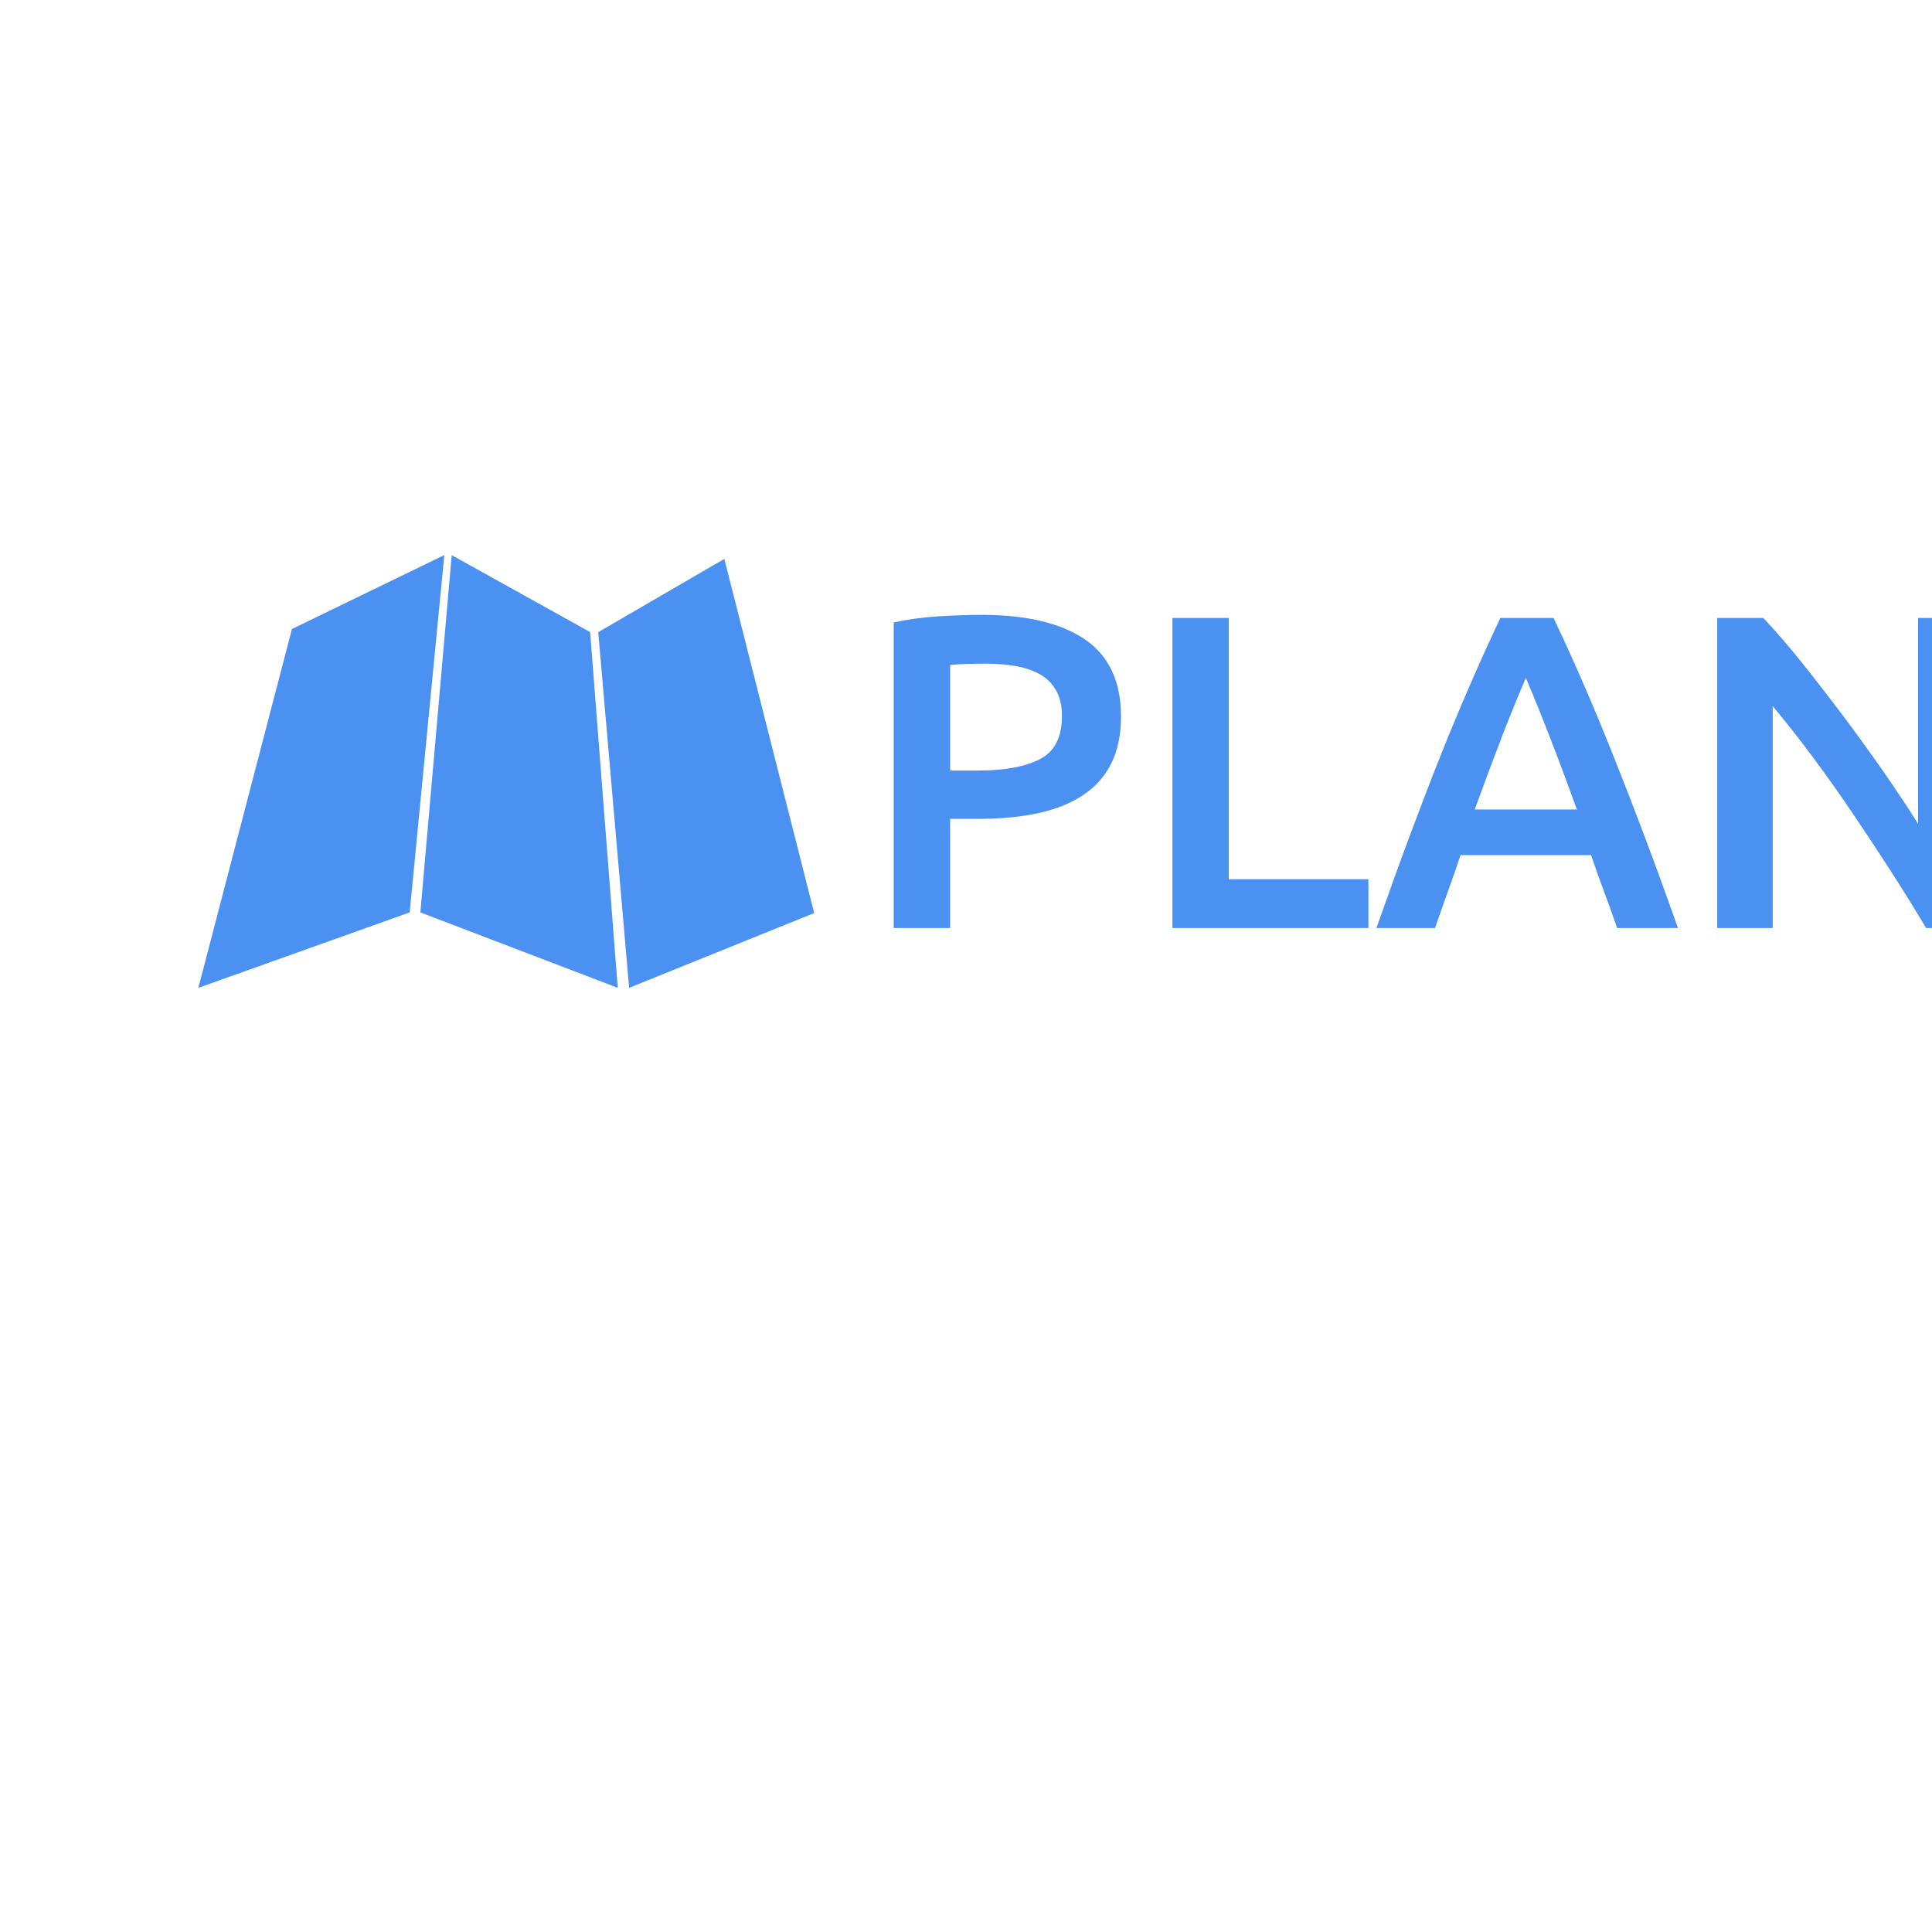 <?xml version="1.0" encoding="UTF-8"?>
<svg xmlns="http://www.w3.org/2000/svg" version="1.1" width="200" height="200" viewBox="100 300 500 500">
    <rect width="1000" height="1000" fill="#ffffff" />
    <g transform="matrix(0.7,0,0,0.7,149.576,443.301)">
        <svg version="1.1" viewBox="0 0 396 64" data-background-color="#ffffff" preserveAspectRatio="xMidYMid meet" height="161" width="1000">
            <defs />
            <g id="tight-bounds" transform="matrix(1,0,0,1,0.24,0.198)">
                <svg viewBox="0 0 395.52 63.603" height="63.603" width="395.52">
                    <g>
                        <svg viewBox="0 0 531.824 85.522" height="63.603" width="395.52">
                            <g transform="matrix(1,0,0,1,136.304,11.82)">
                                <svg viewBox="0 0 395.52 61.883" height="61.883" width="395.52">
                                    <g>
                                        <svg viewBox="0 0 395.52 61.883" height="61.883" width="395.52">
                                            <g>
                                                <svg viewBox="0 0 395.52 61.883" height="61.883" width="395.52">
                                                    <g transform="matrix(1,0,0,1,0,0)">
                                                        <svg width="395.52" viewBox="4.15 -35 222.44 35" height="61.883" data-palette-color="#4b91f1">
                                                            <g class="undefined-text-0" id="text-0">
                                                                <path d="M13.95-35L13.95-35Q21.5-35 25.53-32.25 29.55-29.5 29.55-23.65L29.55-23.65Q29.55-20.6 28.48-18.43 27.4-16.25 25.35-14.88 23.3-13.5 20.35-12.85 17.4-12.2 13.6-12.2L13.6-12.2 10.45-12.2 10.45 0 4.15 0 4.15-34.15Q6.35-34.65 9.03-34.83 11.7-35 13.95-35ZM14.4-29.55L14.4-29.55Q12-29.55 10.45-29.4L10.45-29.4 10.45-17.6 13.5-17.6Q18.05-17.6 20.5-18.88 22.95-20.15 22.95-23.7L22.95-23.7Q22.95-25.4 22.3-26.55 21.65-27.7 20.5-28.35 19.35-29 17.78-29.28 16.2-29.55 14.4-29.55ZM41.6-5.45L57.2-5.45 57.2 0 35.3 0 35.3-34.65 41.6-34.65 41.6-5.45ZM91.8 0L85 0Q84.3-2.05 83.55-4.05 82.8-6.05 82.09-8.15L82.09-8.15 67.5-8.15Q66.8-6.05 66.07-4.03 65.34-2 64.65 0L64.65 0 58.1 0Q60.05-5.55 61.8-10.25 63.55-14.95 65.22-19.15 66.9-23.35 68.55-27.15 70.2-30.95 71.95-34.65L71.95-34.65 77.9-34.65Q79.65-30.95 81.3-27.15 82.95-23.35 84.62-19.15 86.3-14.95 88.07-10.25 89.84-5.55 91.8 0L91.8 0ZM74.8-27.95L74.8-27.95Q73.65-25.3 72.17-21.5 70.7-17.7 69.09-13.25L69.09-13.25 80.5-13.25Q78.9-17.7 77.4-21.55 75.9-25.4 74.8-27.95ZM124.89 0L119.54 0Q117.84-2.85 115.74-6.13 113.64-9.4 111.39-12.73 109.14-16.05 106.82-19.18 104.49-22.3 102.39-24.8L102.39-24.8 102.39 0 96.19 0 96.19-34.65 101.34-34.65Q103.34-32.55 105.64-29.68 107.94-26.8 110.27-23.7 112.59-20.6 114.77-17.48 116.94-14.35 118.64-11.65L118.64-11.65 118.64-34.65 124.89-34.65 124.89 0ZM161.89 0L156.54 0Q154.84-2.85 152.74-6.13 150.64-9.4 148.39-12.73 146.14-16.05 143.82-19.18 141.49-22.3 139.39-24.8L139.39-24.8 139.39 0 133.19 0 133.19-34.65 138.34-34.65Q140.34-32.55 142.64-29.68 144.94-26.8 147.27-23.7 149.59-20.6 151.77-17.48 153.94-14.35 155.64-11.65L155.64-11.65 155.64-34.65 161.89-34.65 161.89 0ZM193.64 0L170.19 0 170.19-34.65 192.44-34.65 192.44-29.3 176.49-29.3 176.49-20.75 190.69-20.75 190.69-15.5 176.49-15.5 176.49-5.35 193.64-5.35 193.64 0ZM209.04-35L209.04-35Q216.54-35 220.51-32.25 224.49-29.5 224.49-23.85L224.49-23.85Q224.49-16.8 217.54-14.3L217.54-14.3Q218.49-13.15 219.69-11.5 220.89-9.85 222.14-7.93 223.39-6 224.54-3.98 225.69-1.95 226.59 0L226.59 0 219.54 0Q218.59-1.8 217.49-3.63 216.39-5.45 215.26-7.18 214.14-8.9 213.04-10.43 211.94-11.95 210.99-13.15L210.99-13.15Q210.29-13.1 209.79-13.1 209.29-13.1 208.84-13.1L208.84-13.1 205.79-13.1 205.79 0 199.49 0 199.49-34.15Q201.79-34.65 204.39-34.83 206.99-35 209.04-35ZM209.49-29.55L209.49-29.55Q207.49-29.55 205.79-29.4L205.79-29.4 205.79-18.2 208.54-18.2Q210.84-18.2 212.59-18.45 214.34-18.7 215.51-19.35 216.69-20 217.29-21.1 217.89-22.2 217.89-23.9L217.89-23.9Q217.89-25.5 217.29-26.6 216.69-27.7 215.56-28.35 214.44-29 212.89-29.28 211.34-29.55 209.49-29.55Z" fill="#4b91f1" />
                                                            </g>
                                                        </svg>
                                                    </g>
                                                </svg>
                                            </g>
                                        </svg>
                                    </g>
                                </svg>
                            </g>
                            <g>
                                <svg viewBox="0 0 121.695 85.522" height="85.522" width="121.695">
                                    <g>
                                        <svg xmlns:xlink="http://www.w3.org/1999/xlink" version="1.1" x="0" y="0" viewBox="1 15.472 97.002 68.169" enable-background="new 0 0 100 100" xml:space="preserve" height="85.522" width="121.695" class="icon-icon-0" id="icon-0">
<g fill="#4b91f1">
<g fill="#4b91f1">
<polygon points="1,83.641 34.287,71.758 39.744,15.472 15.743,27.12   " fill="#4b91f1">
</polygon>
    <polygon points="63.988,27.617 68.854,83.641 98.002,71.862 83.851,16.075   " fill="#4b91f1">
</polygon>
    <polygon points="40.909,15.488 35.971,71.758 67.063,83.641 62.713,27.604   " fill="#4b91f1" />
</g>
</g>
</svg>
                                    </g>
                                </svg>
                            </g>
                        </svg>
                    </g>
                </svg>
                <rect width="395.52" height="63.603" fill="none" stroke="none" visibility="hidden" />
            </g>
        </svg>
    </g>
</svg>